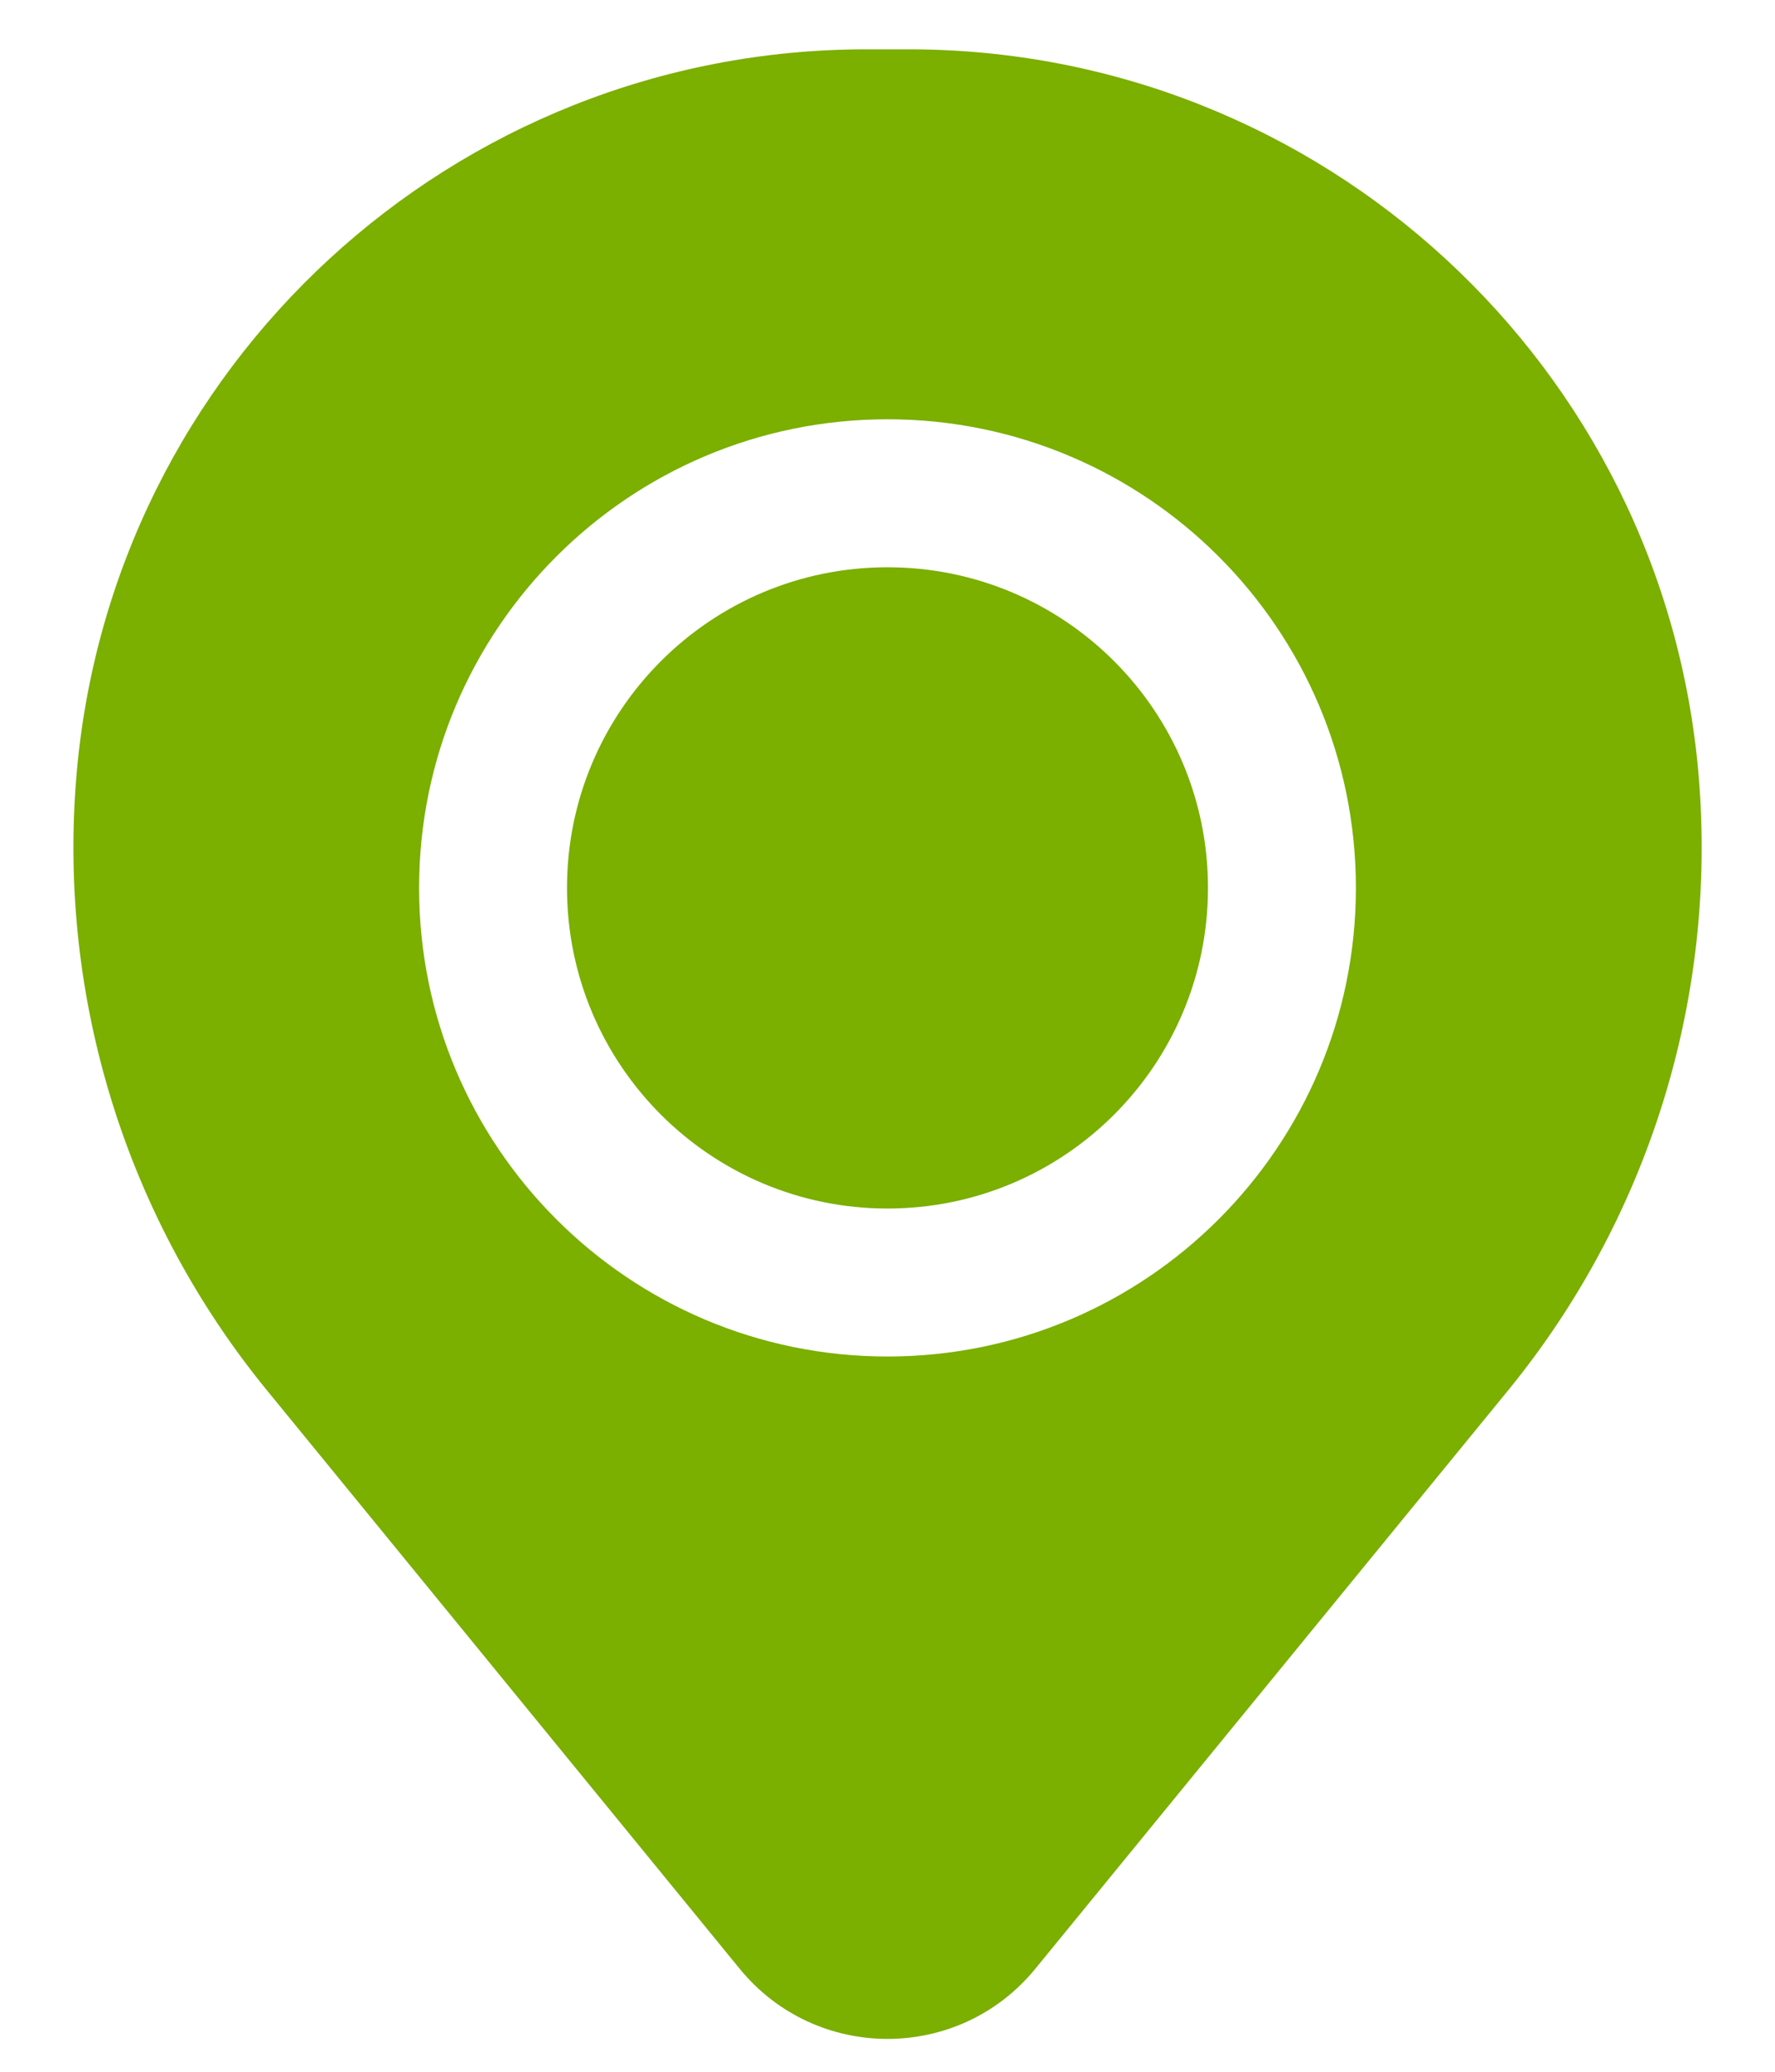 <svg width="18" height="21" viewBox="0 0 18 21" fill="none" xmlns="http://www.w3.org/2000/svg">
<g id="Icon">
<path d="M5.75 9C5.75 7.205 7.205 5.75 9 5.75C10.795 5.75 12.25 7.205 12.25 9C12.25 10.795 10.795 12.25 9 12.25C7.205 12.25 5.75 10.795 5.75 9Z" fill="#7BAF00"/>
<path fill-rule="evenodd" clip-rule="evenodd" d="M0.774 7.877C1.117 3.709 4.601 0.5 8.784 0.5H9.216C13.399 0.5 16.883 3.709 17.227 7.877C17.412 10.122 16.718 12.351 15.293 14.094L10.499 19.956C9.724 20.904 8.276 20.904 7.501 19.956L2.708 14.094C1.282 12.351 0.589 10.122 0.774 7.877ZM9 4.25C6.377 4.25 4.25 6.377 4.25 9C4.25 11.623 6.377 13.75 9 13.75C11.623 13.75 13.75 11.623 13.75 9C13.75 6.377 11.623 4.25 9 4.25Z" fill="#7BAF00"/>
</g>
</svg>
